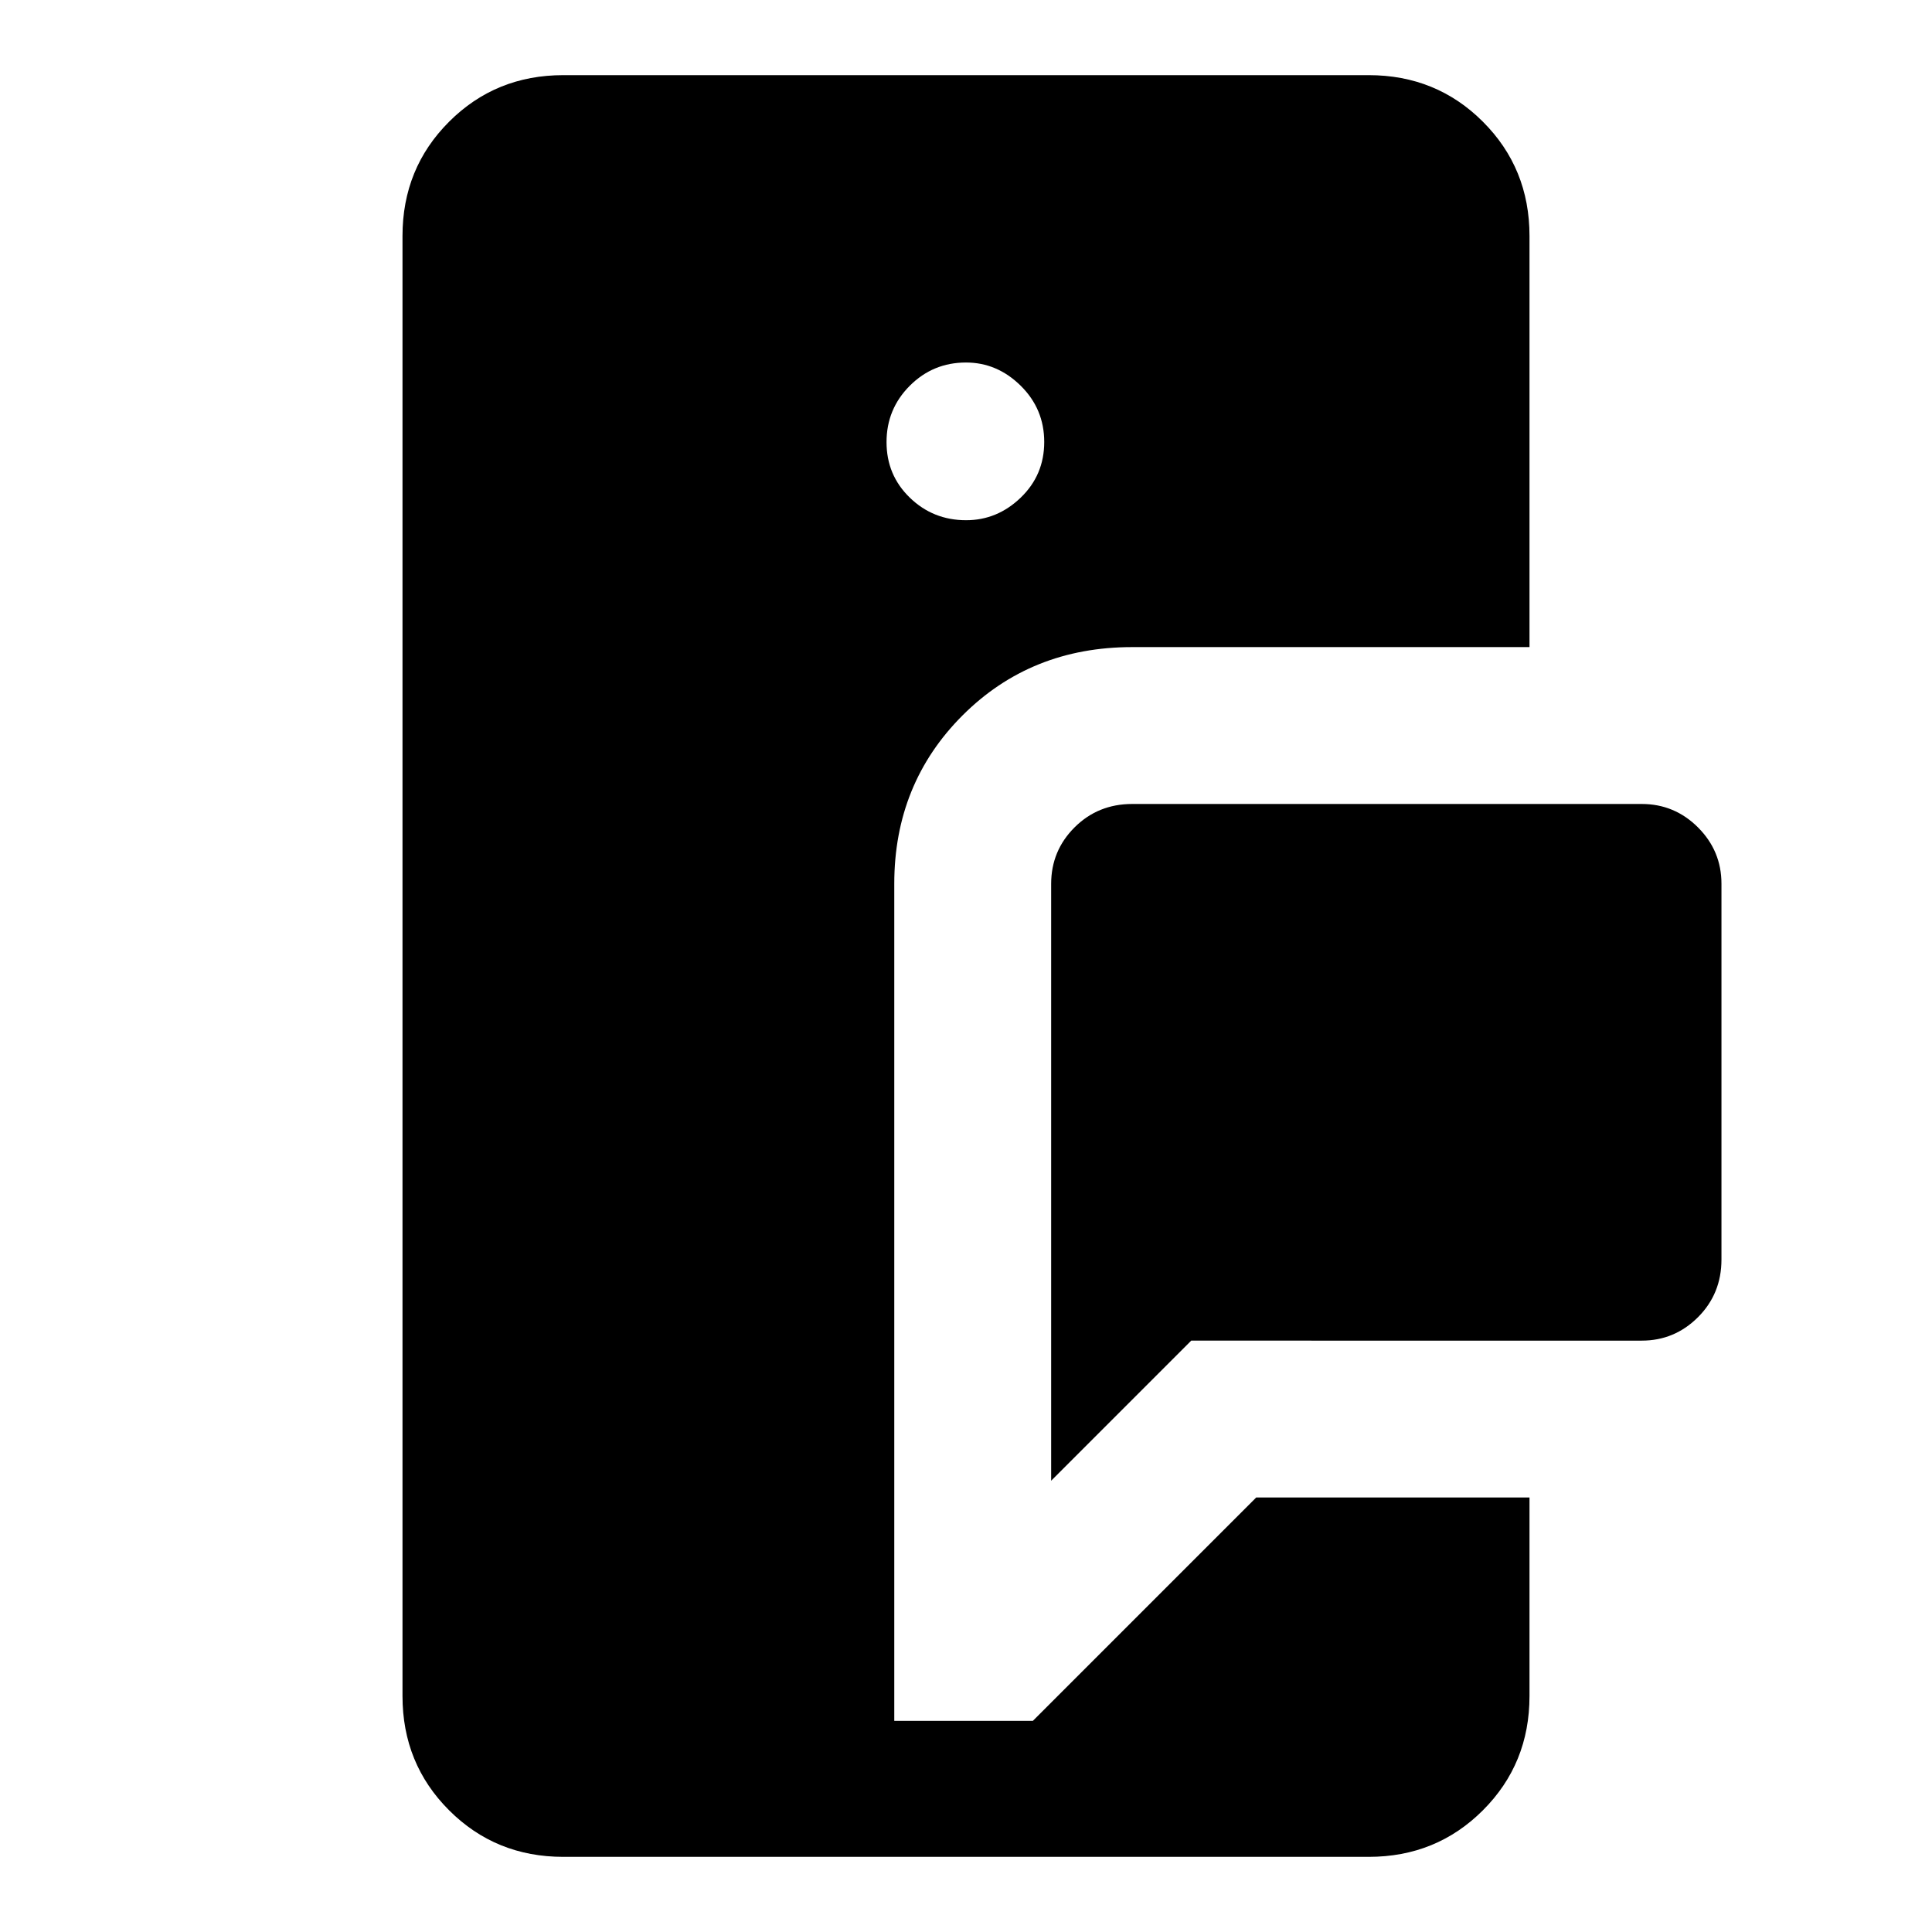 <svg xmlns="http://www.w3.org/2000/svg" height="40" viewBox="0 -960 960 960" width="40"><path d="M279.9-37.34q-33.61 0-56.75-23.14Q200-83.62 200-117.23v-725.54q0-33.61 23.15-56.75 23.14-23.14 56.75-23.14h400.2q33.61 0 56.75 23.14Q760-876.38 760-842.77v204.31H562.59q-50.36 0-84.3 33.93-33.93 33.94-33.93 83.63v415.98h68.87L624.2-215.9H760v98.67q0 33.61-23.15 56.75-23.14 23.14-56.75 23.14H279.9Zm242.41-186.89v-296.55q0-16.51 11.65-28.12 11.66-11.61 28.63-11.61h253.18q16.3 0 27.96 11.65 11.65 11.66 11.65 27.96v186.77q0 16.97-11.65 28.63-11.66 11.65-27.96 11.65H591.92l-69.61 69.62Zm-42.26-477.28q15.49 0 27.15-11.23 11.67-11.24 11.67-27.65 0-16.4-11.69-27.94-11.7-11.54-27.18-11.54-16.41 0-27.95 11.56-11.54 11.57-11.54 27.98t11.57 27.61q11.56 11.21 27.97 11.21Z"/></svg>